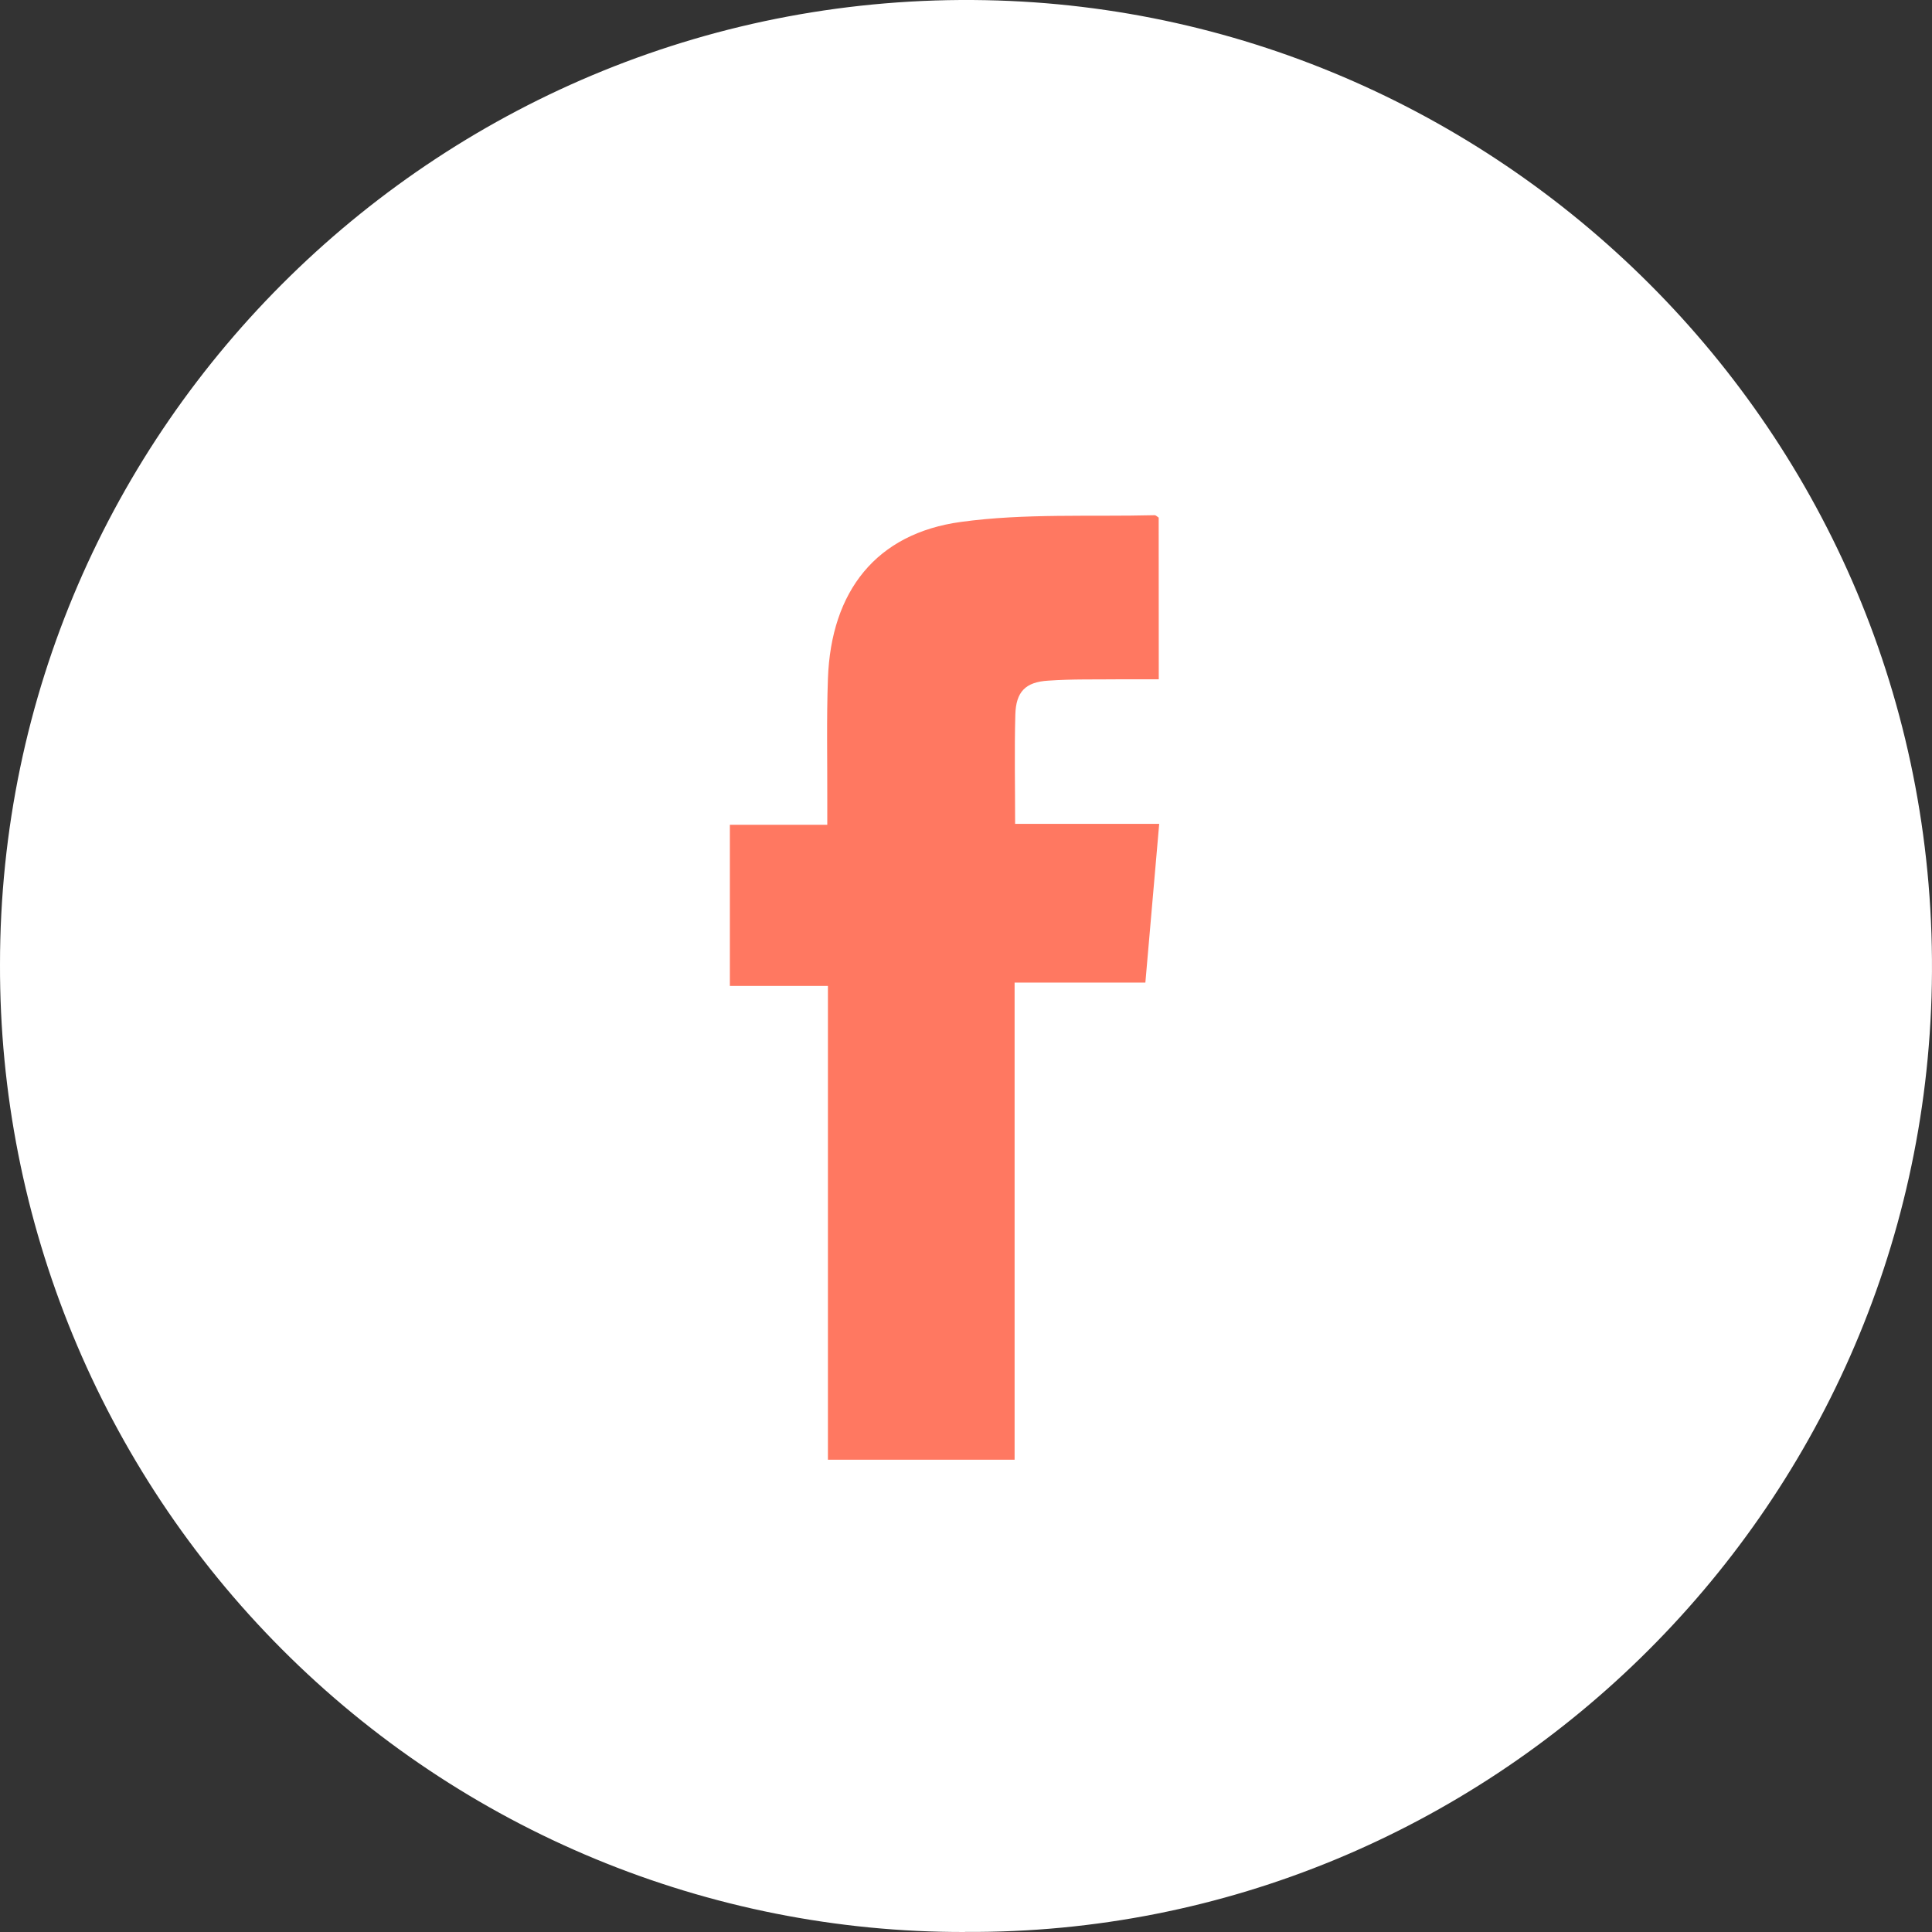 <?xml version="1.0" encoding="UTF-8"?>
<svg width="45px" height="45px" viewBox="0 0 45 45" version="1.1" xmlns="http://www.w3.org/2000/svg" xmlns:xlink="http://www.w3.org/1999/xlink">
    <rect x="0" y="0" width="45" height="45" fill="#333333" stroke="none"/>
    <!-- Generator: Sketch 47.1 (45422) - http://www.bohemiancoding.com/sketch -->
    <title>facebook2 copy 3</title>
    <desc>Created with Sketch.</desc>
    <defs></defs>
    <g id="Landing" stroke="none" stroke-width="1" fill="none" fill-rule="evenodd">
        <g id="ali-d2-copy" transform="translate(-193, -452)">
            <g id="facebook2-copy-3" transform="translate(193, 452)">
                <path d="M22.476,45 C16.508,45.013 10.781,42.642 6.563,38.411 C2.345,34.181 -0.017,28.44 9.40961448e-05,22.46 C9.40961448e-05,9.909 10.361,-0.238 22.951,0.004 C35.071,0.234 45.225,10.258 44.996,22.931 C44.773,35.255 34.64,45.076 22.476,44.998 L22.476,45 Z" id="Shape" fill="#FFFFFF"></path>
                <path d="M26.988,12.056 C26.943,12.026 26.919,12 26.896,12 C25.391,12.038 23.868,11.953 22.386,12.156 C20.409,12.423 19.356,13.77 19.284,15.807 C19.25,16.764 19.272,17.728 19.269,18.688 L19.269,19.211 L17,19.211 L17,22.964 L19.284,22.964 L19.284,34 L23.632,34 L23.632,22.886 L26.678,22.886 C26.787,21.638 26.893,20.438 27,19.189 L23.644,19.189 C23.644,18.309 23.626,17.475 23.649,16.644 C23.664,16.113 23.885,15.886 24.412,15.854 C24.973,15.814 25.54,15.829 26.097,15.822 L26.99,15.822 L26.988,12.055 L26.988,12.056 Z" id="Shape" fill="#ff7861" fill-rule="nonzero"></path>
            </g>
        </g>
    </g>
</svg>